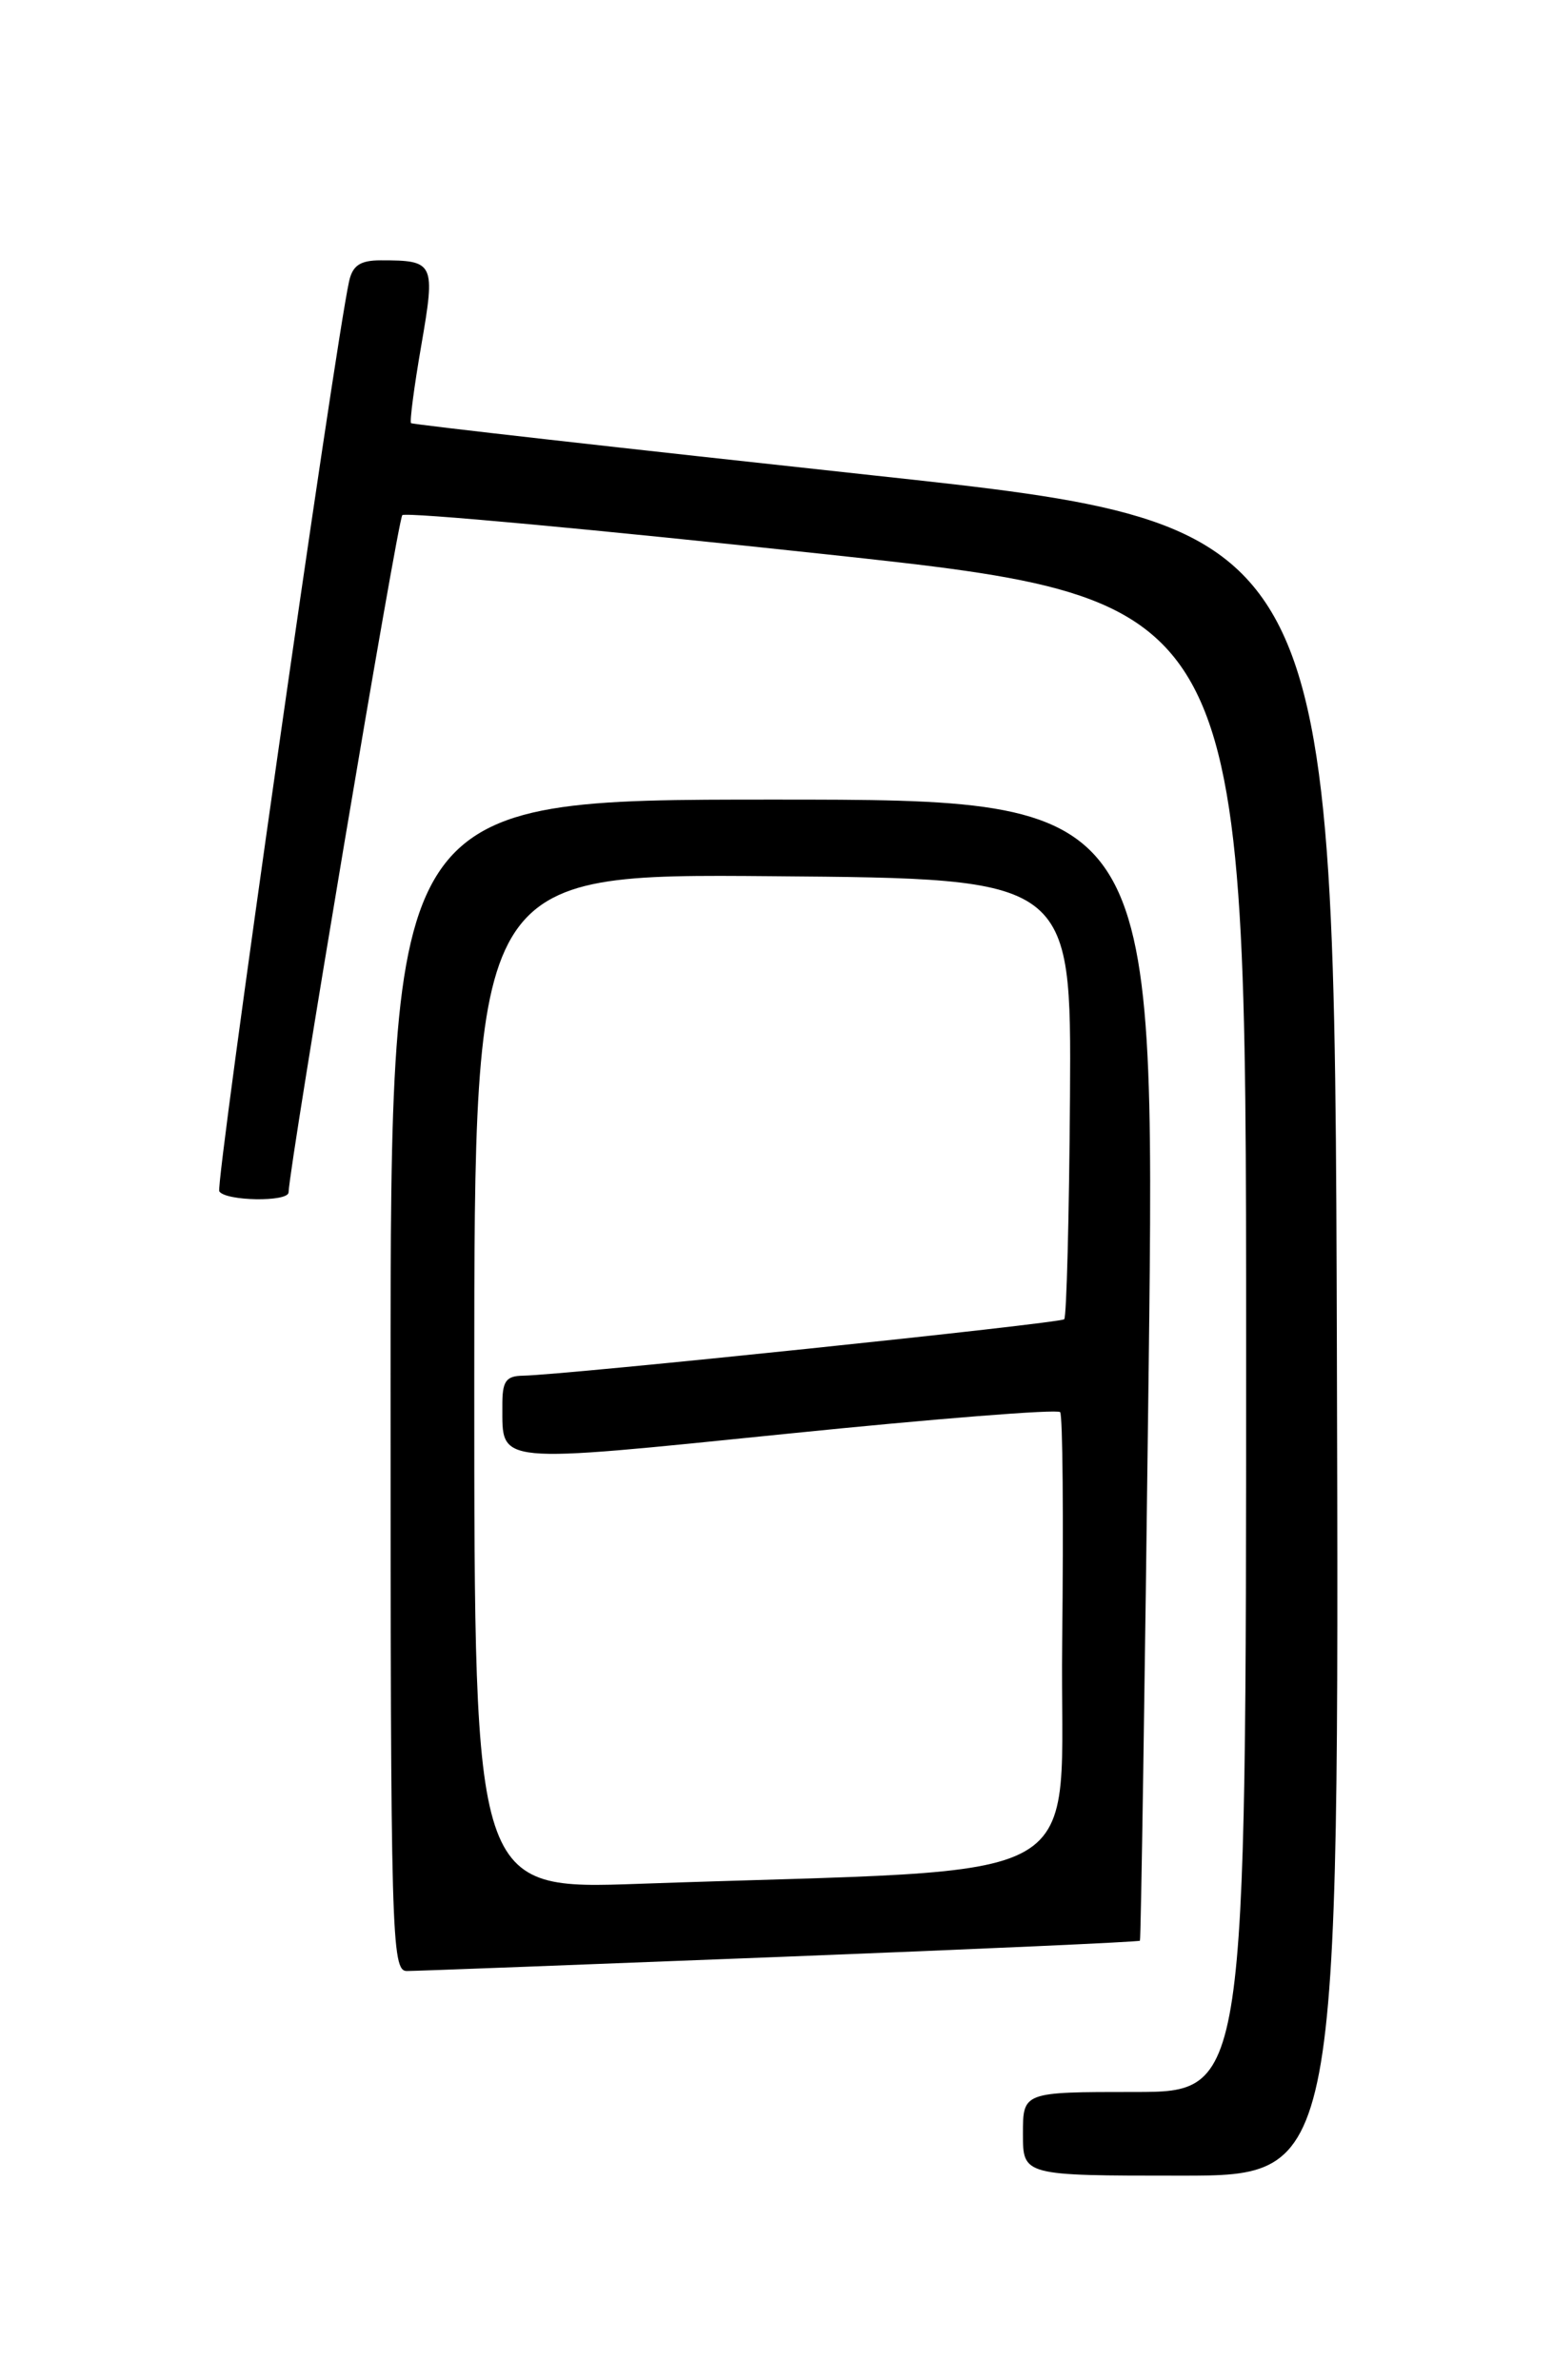 <?xml version="1.0" encoding="UTF-8" standalone="no"?>
<!DOCTYPE svg PUBLIC "-//W3C//DTD SVG 1.1//EN" "http://www.w3.org/Graphics/SVG/1.1/DTD/svg11.dtd" >
<svg xmlns="http://www.w3.org/2000/svg" xmlns:xlink="http://www.w3.org/1999/xlink" version="1.1" viewBox="0 0 167 256">
 <g >
 <path fill="currentColor"
d=" M 143.76 145.25 C 143.50 56.50 143.50 56.50 94.00 51.14 C 66.77 48.19 44.37 45.66 44.20 45.51 C 44.04 45.36 44.53 41.60 45.30 37.16 C 46.84 28.24 46.72 28.00 40.94 28.00 C 38.74 28.00 37.92 28.55 37.54 30.25 C 35.98 37.35 23.13 127.41 23.58 128.13 C 24.24 129.19 30.99 129.30 31.03 128.25 C 31.16 125.00 42.77 55.90 43.26 55.41 C 43.61 55.05 64.17 56.96 88.95 59.63 C 134.00 64.50 134.00 64.50 134.00 144.75 C 134.00 225.00 134.00 225.00 122.00 225.00 C 110.00 225.00 110.00 225.00 110.00 229.50 C 110.00 234.00 110.00 234.00 127.01 234.00 C 144.01 234.00 144.01 234.00 143.76 145.25 Z  M 83.94 210.47 C 105.08 209.64 122.47 208.86 122.58 208.73 C 122.69 208.60 123.11 180.94 123.52 147.25 C 124.25 86.00 124.25 86.00 83.13 86.00 C 42.00 86.00 42.00 86.00 42.00 149.00 C 42.00 208.34 42.10 212.00 43.75 211.99 C 44.71 211.99 62.80 211.30 83.94 210.47 Z  M 51.00 148.61 C 51.00 93.97 51.00 93.97 83.11 94.24 C 115.21 94.50 115.21 94.50 115.06 117.97 C 114.97 130.87 114.69 141.64 114.44 141.89 C 114.00 142.33 60.80 147.88 56.25 147.96 C 54.38 147.99 54.00 148.55 54.02 151.25 C 54.04 157.52 52.98 157.42 84.60 154.21 C 100.50 152.59 113.72 151.54 114.00 151.88 C 114.28 152.22 114.37 163.36 114.22 176.64 C 113.90 203.74 118.99 200.83 68.75 202.61 C 51.00 203.24 51.00 203.24 51.00 148.61 Z "/>
</g>
</svg>